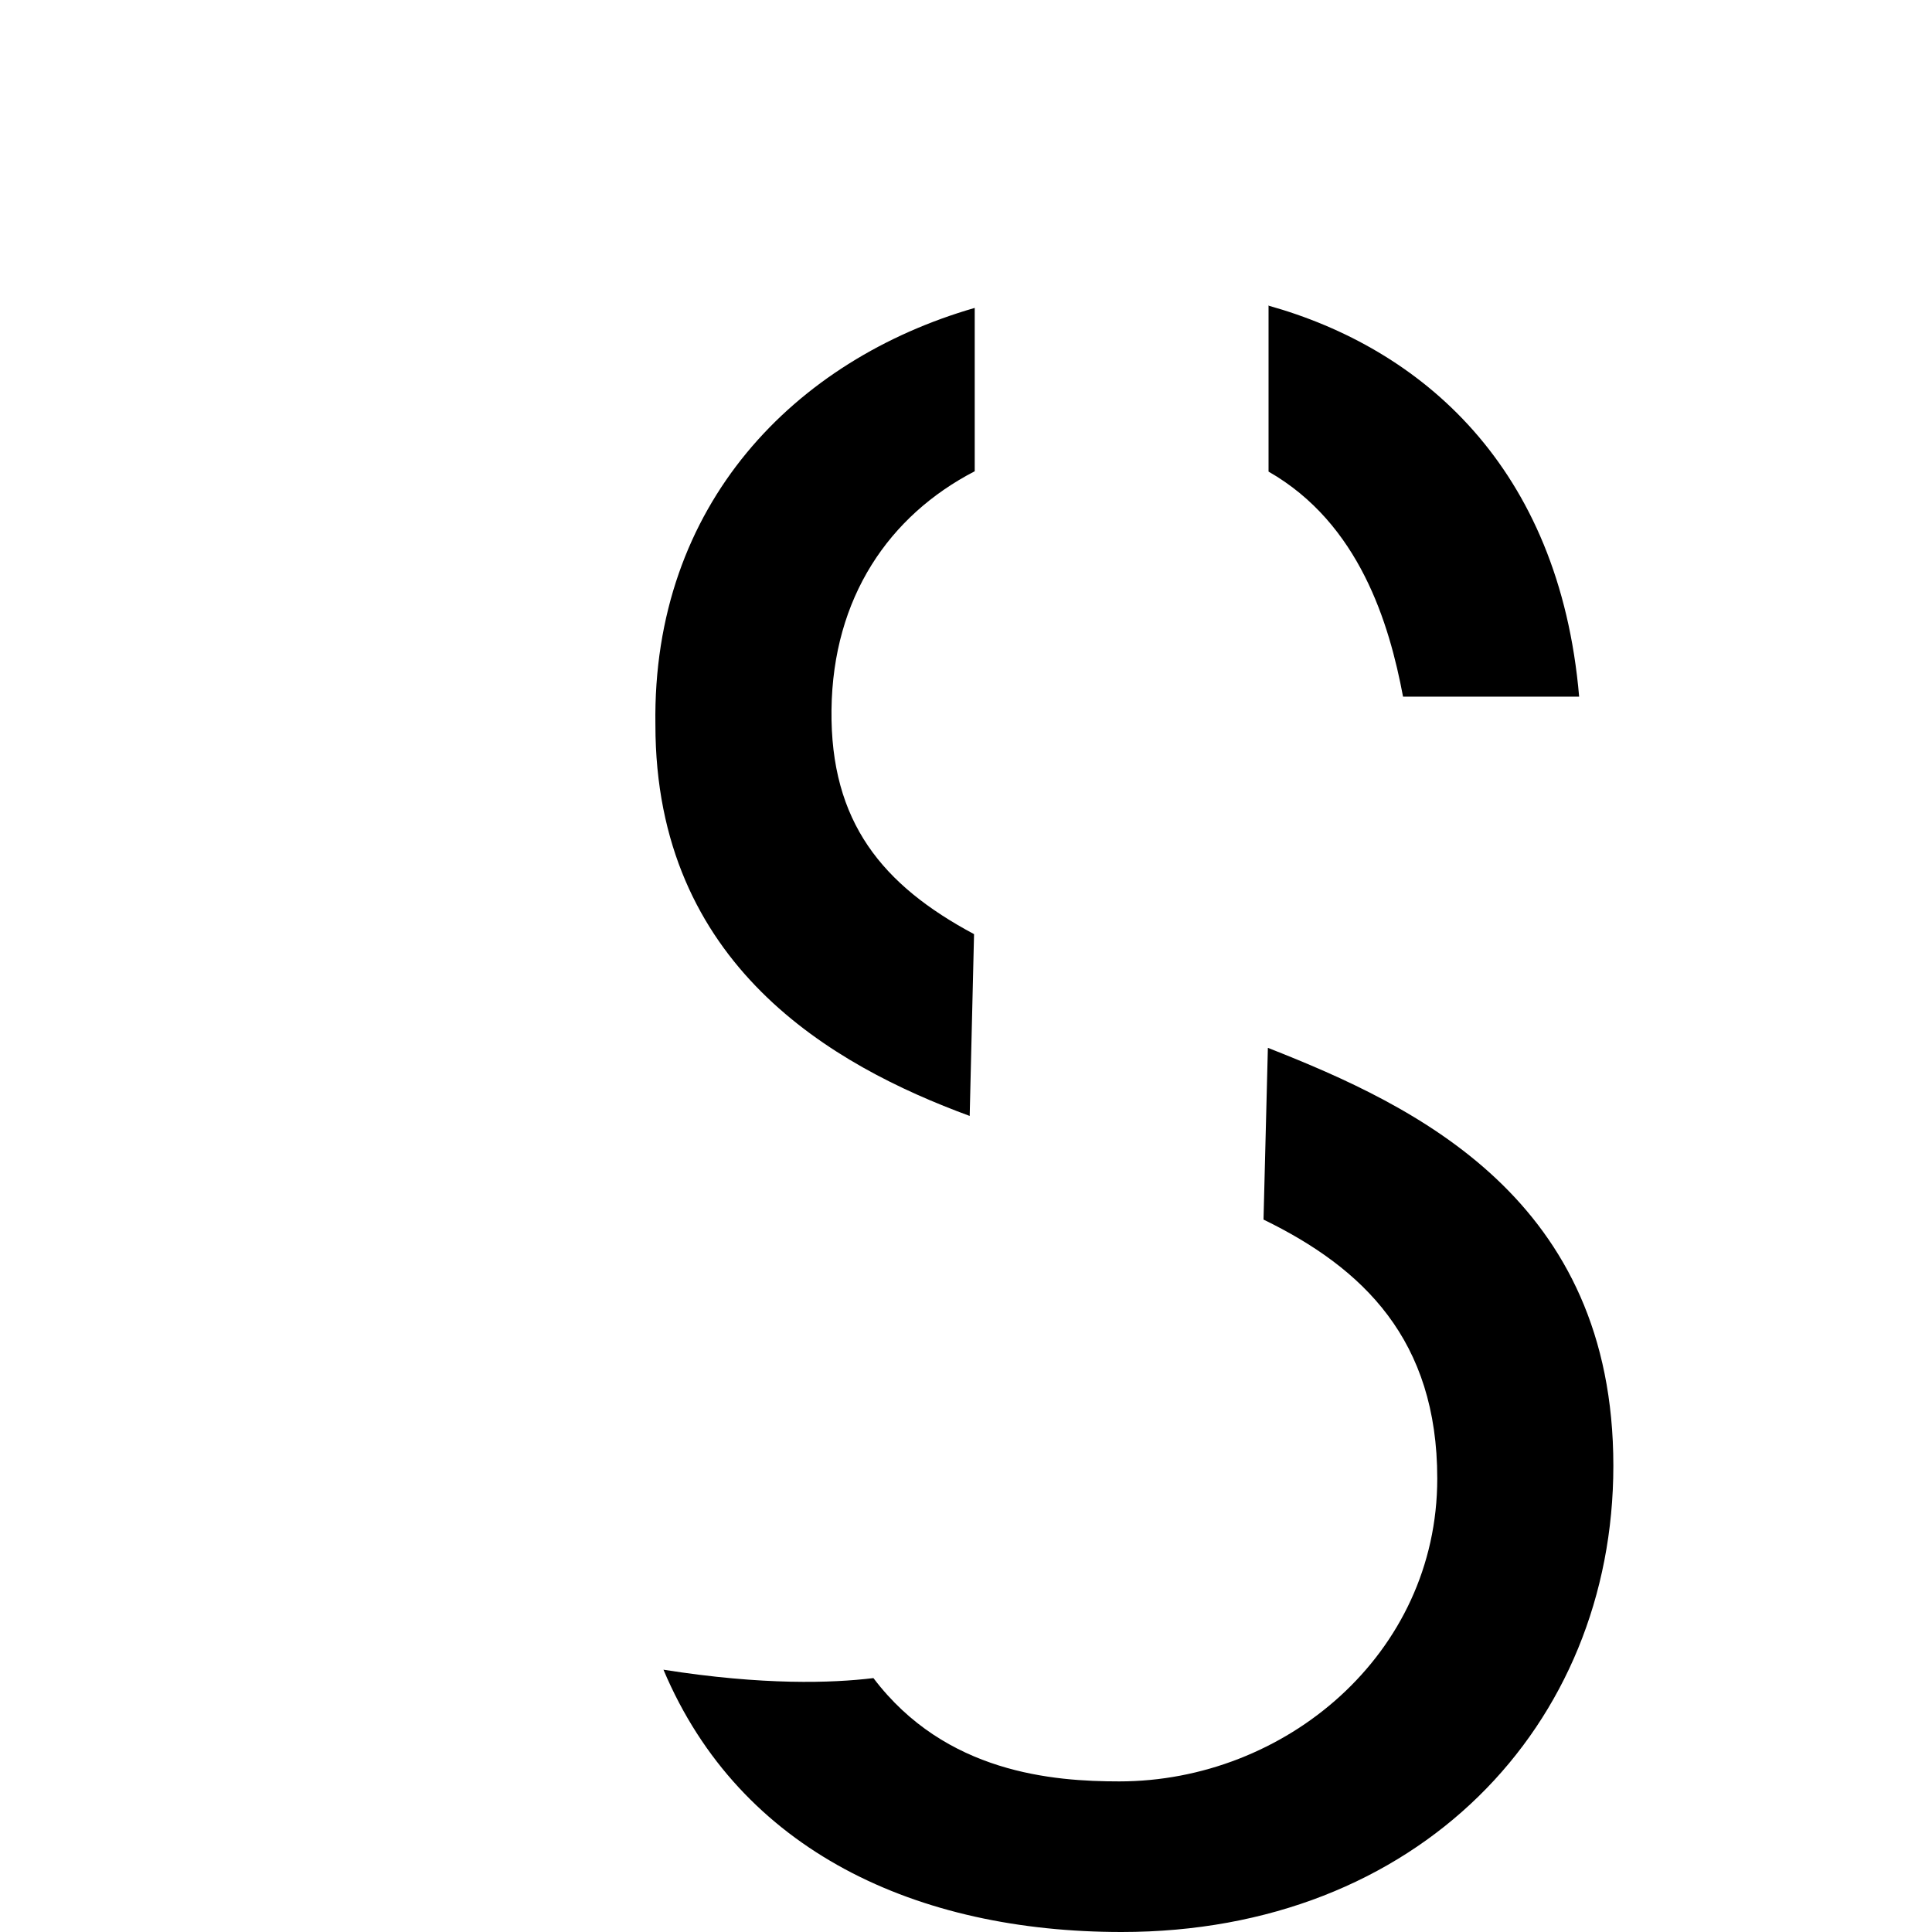 <svg id="Layer_1" data-name="Layer 1" xmlns="http://www.w3.org/2000/svg" width="8in" height="8in" viewBox="0 0 576 576"><title>Artboard 1</title><path d="M290.6,140.5V91.8c-53.4,15.4-96.2,58.4-95.2,124.3,0,71.7,52.9,101.6,93.7,116.6l1.3-54.2c-27.3-14.6-42.9-33.4-42.5-66.9S265.1,153.7,290.6,140.5Zm87.6-49.5v49.6c27.1,15.5,36,45.3,40.1,67.1h52.5C464.9,139,423.6,103.8,378.1,91.1ZM378,312.4l-1.3,51.2c29.8,14.5,51.8,35.9,51.8,77.2,0,52.5-45.5,90.3-94.8,90.3-19.6,0-51.8-2.4-73.3-30.8-12.3,1.5-32.8,2.2-62.6-2.5,22.9,54.3,75.8,78.2,136.6,78.2C422.7,576,481,514.5,481,437,481,357.6,422.3,329.8,378,312.4Z"/></svg>